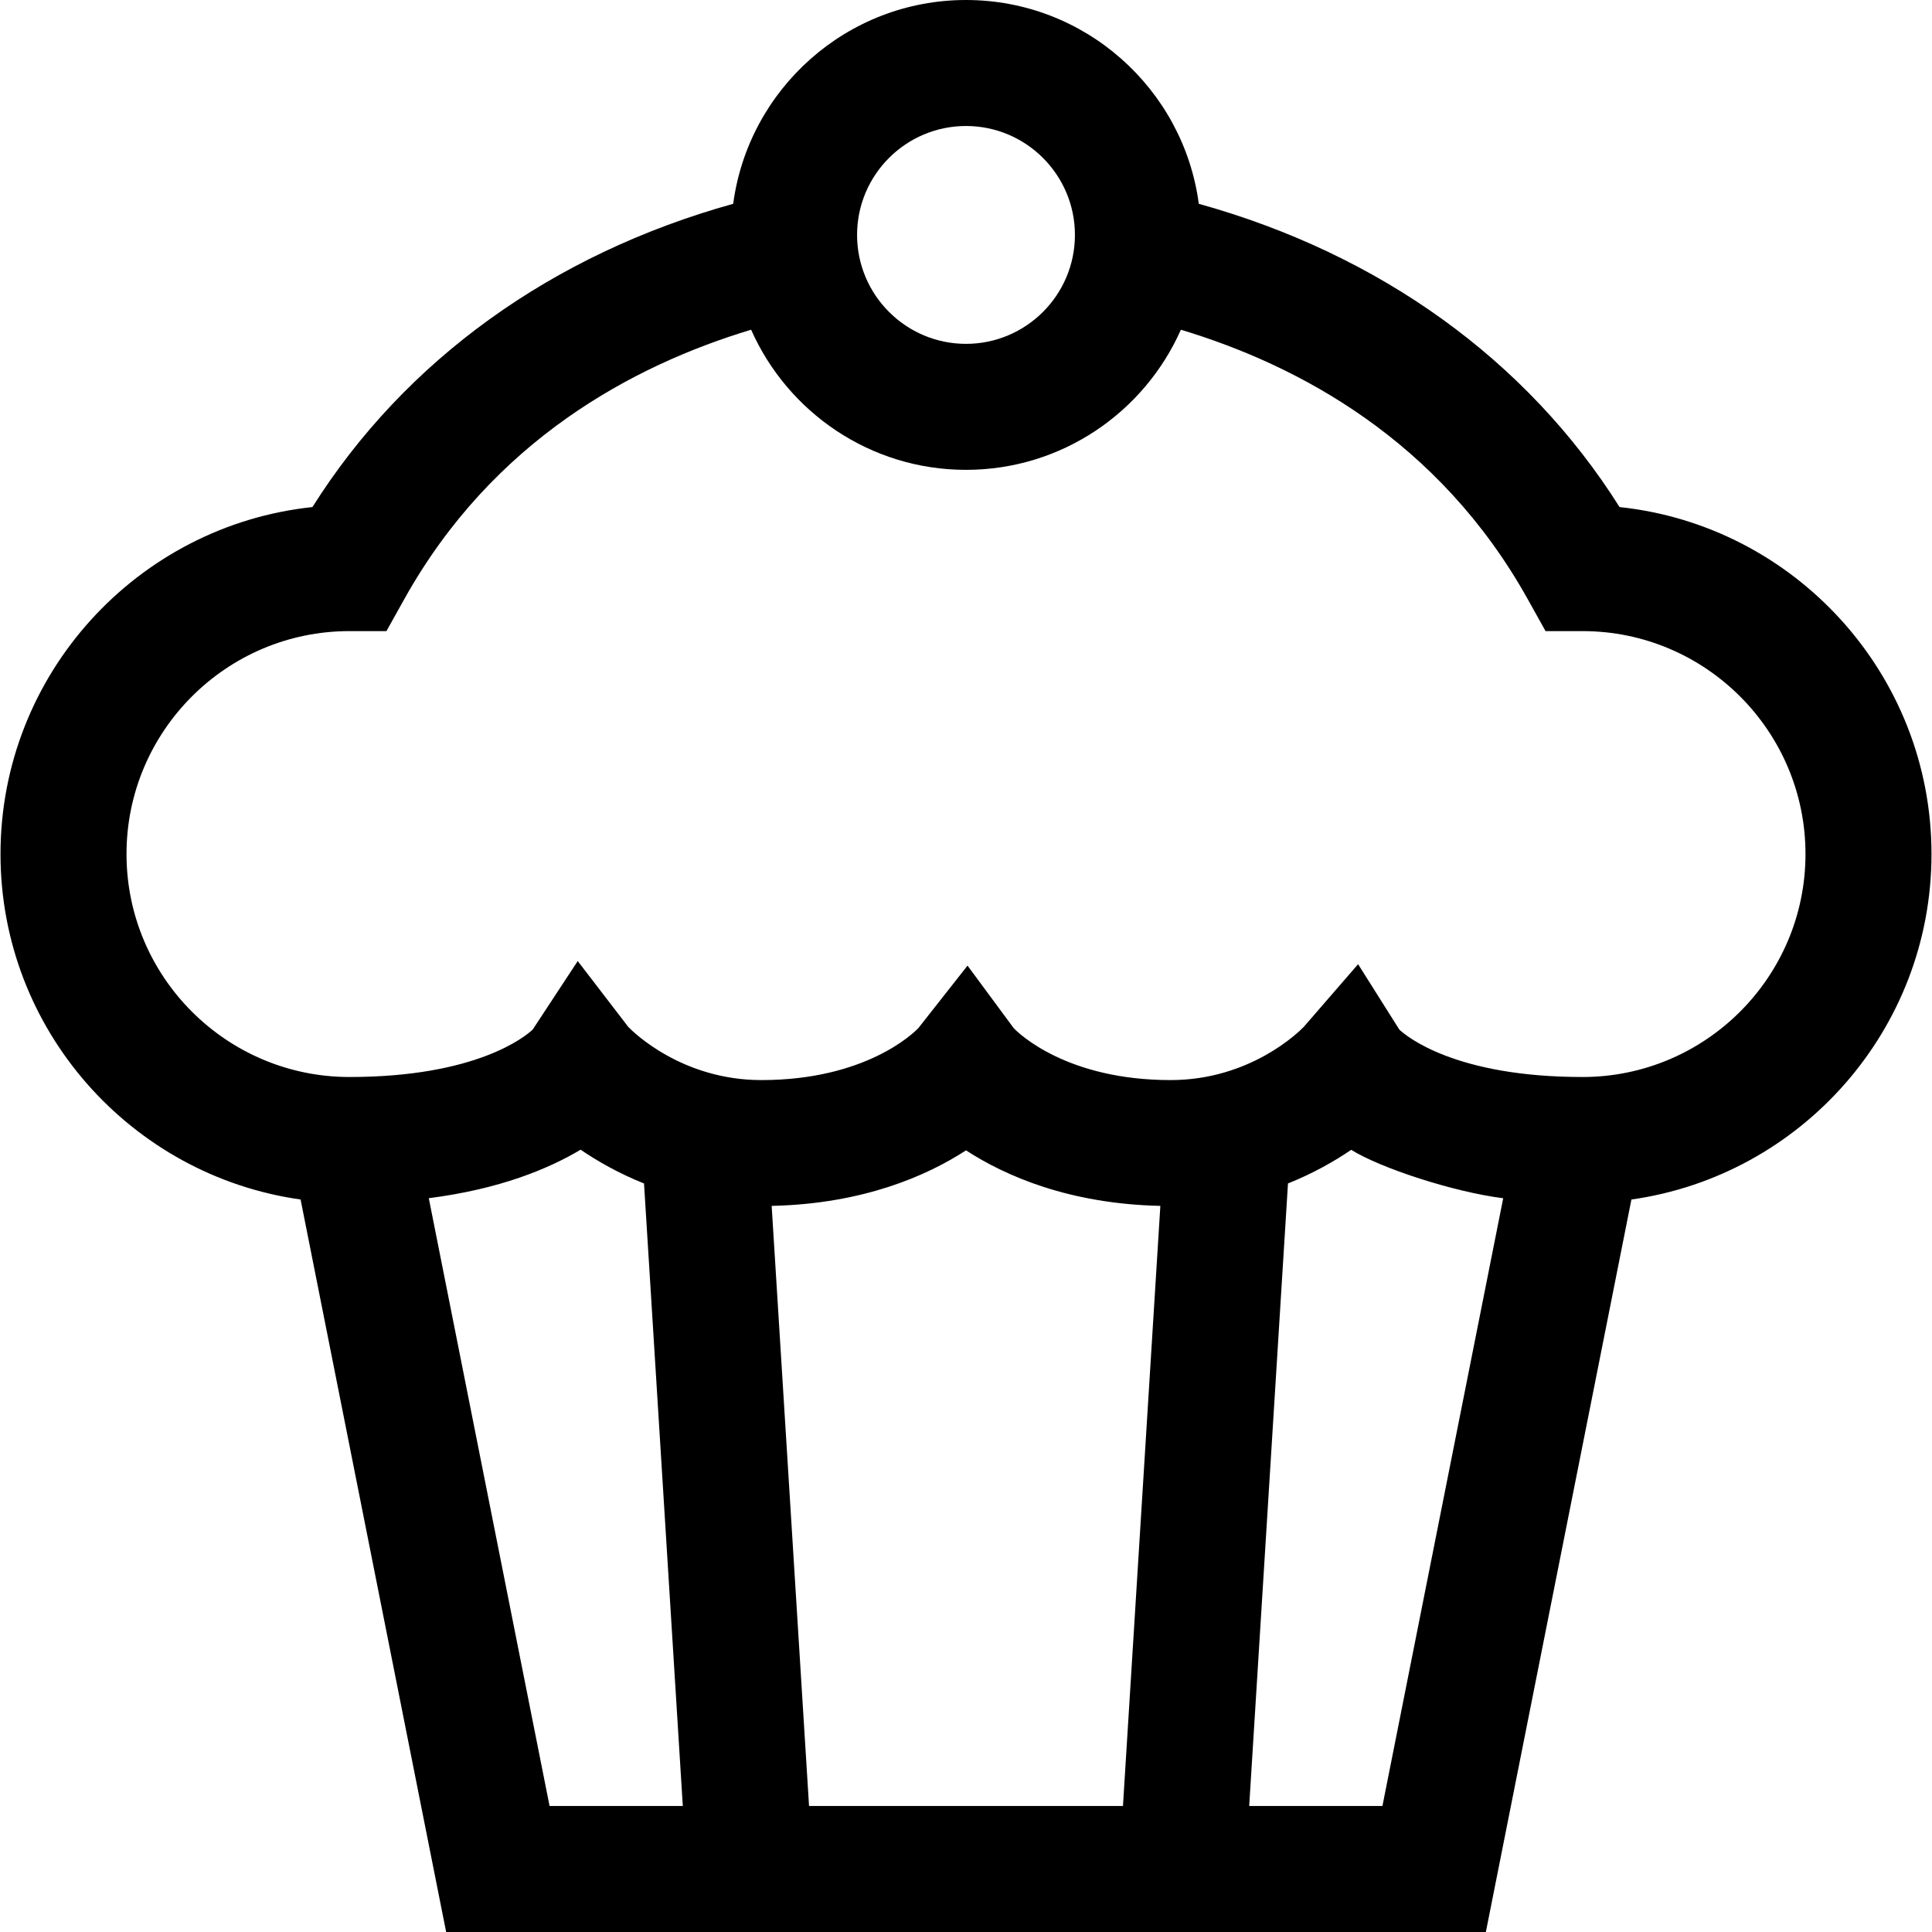 <?xml version="1.0" encoding="iso-8859-1"?>
<!-- Generator: Adobe Illustrator 19.0.0, SVG Export Plug-In . SVG Version: 6.00 Build 0)  -->
<svg version="1.1" id="Layer_1" xmlns="http://www.w3.org/2000/svg" xmlns:xlink="http://www.w3.org/1999/xlink" x="0px" y="0px"
	 viewBox="0 0 512 512" style="enable-background:new 0 0 512 512;" xml:space="preserve">
<g>
	<g>
		<path d="M429.199,134.378c-24.525-38.942-63.528-67.023-111.504-80.366C313.646,23.569,287.533,0,256,0
			s-57.646,23.569-61.695,54.01c-47.976,13.343-86.979,41.424-111.504,80.366c-46.398,4.912-82.667,44.278-82.667,91.957
			c0,46.594,34.645,85.229,79.524,91.548L118.233,512h275.535l38.574-194.117c44.878-6.319,79.524-44.955,79.524-91.548
			C511.865,178.656,475.596,139.29,429.199,134.378z M256,33.391c15.918,0,28.867,12.949,28.867,28.867
			c0,15.918-12.949,28.866-28.867,28.866s-28.867-12.949-28.867-28.867C227.133,46.339,240.082,33.391,256,33.391z M145.642,478.609
			l-32.009-161.075c18.767-2.393,31.732-7.777,40.231-12.852c4.464,3.037,10.102,6.271,16.809,8.95l10.277,164.978H145.642z
			 M297.596,478.609h-83.19l-9.907-159.037c24.24-0.531,41.129-7.975,51.503-14.712c10.374,6.737,27.263,14.181,51.503,14.712
			L297.596,478.609z M366.358,478.609H331.05l10.278-164.98c6.679-2.669,12.3-5.887,16.756-8.913
			c7.761,4.842,27.124,11.178,40.281,12.831L366.358,478.609z M419.391,285.418c-33.697,0-46.624-10.759-48.539-12.548
			l-10.943-17.348l-14.402,16.618c-1.154,1.195-14.099,14.093-35.267,14.093c-27.346,0-40.056-12.172-41.584-13.745l-12.253-16.589
			l-13.036,16.567c-1.424,1.475-14.123,13.767-41.607,13.767c-21.016,0-33.927-12.714-35.24-14.067l-13.417-17.476l-11.938,18.163
			c-1.851,1.74-14.751,12.565-48.557,12.565c-32.579,0-59.083-26.505-59.083-59.083c0-32.578,26.505-59.083,59.083-59.083h9.803
			l4.776-8.558c23.413-41.948,60.526-61.873,91.868-71.313c9.677,21.848,31.553,37.134,56.944,37.134s47.268-15.287,56.944-37.134
			c31.342,9.44,68.457,29.364,91.868,71.313l4.776,8.558h9.803c32.579,0,59.083,26.505,59.083,59.083
			C478.474,258.913,451.969,285.418,419.391,285.418z"/>
	</g>
</g>
<g>
</g>
<g>
</g>
<g>
</g>
<g>
</g>
<g>
</g>
<g>
</g>
<g>
</g>
<g>
</g>
<g>
</g>
<g>
</g>
<g>
</g>
<g>
</g>
<g>
</g>
<g>
</g>
<g>
</g>
</svg>
